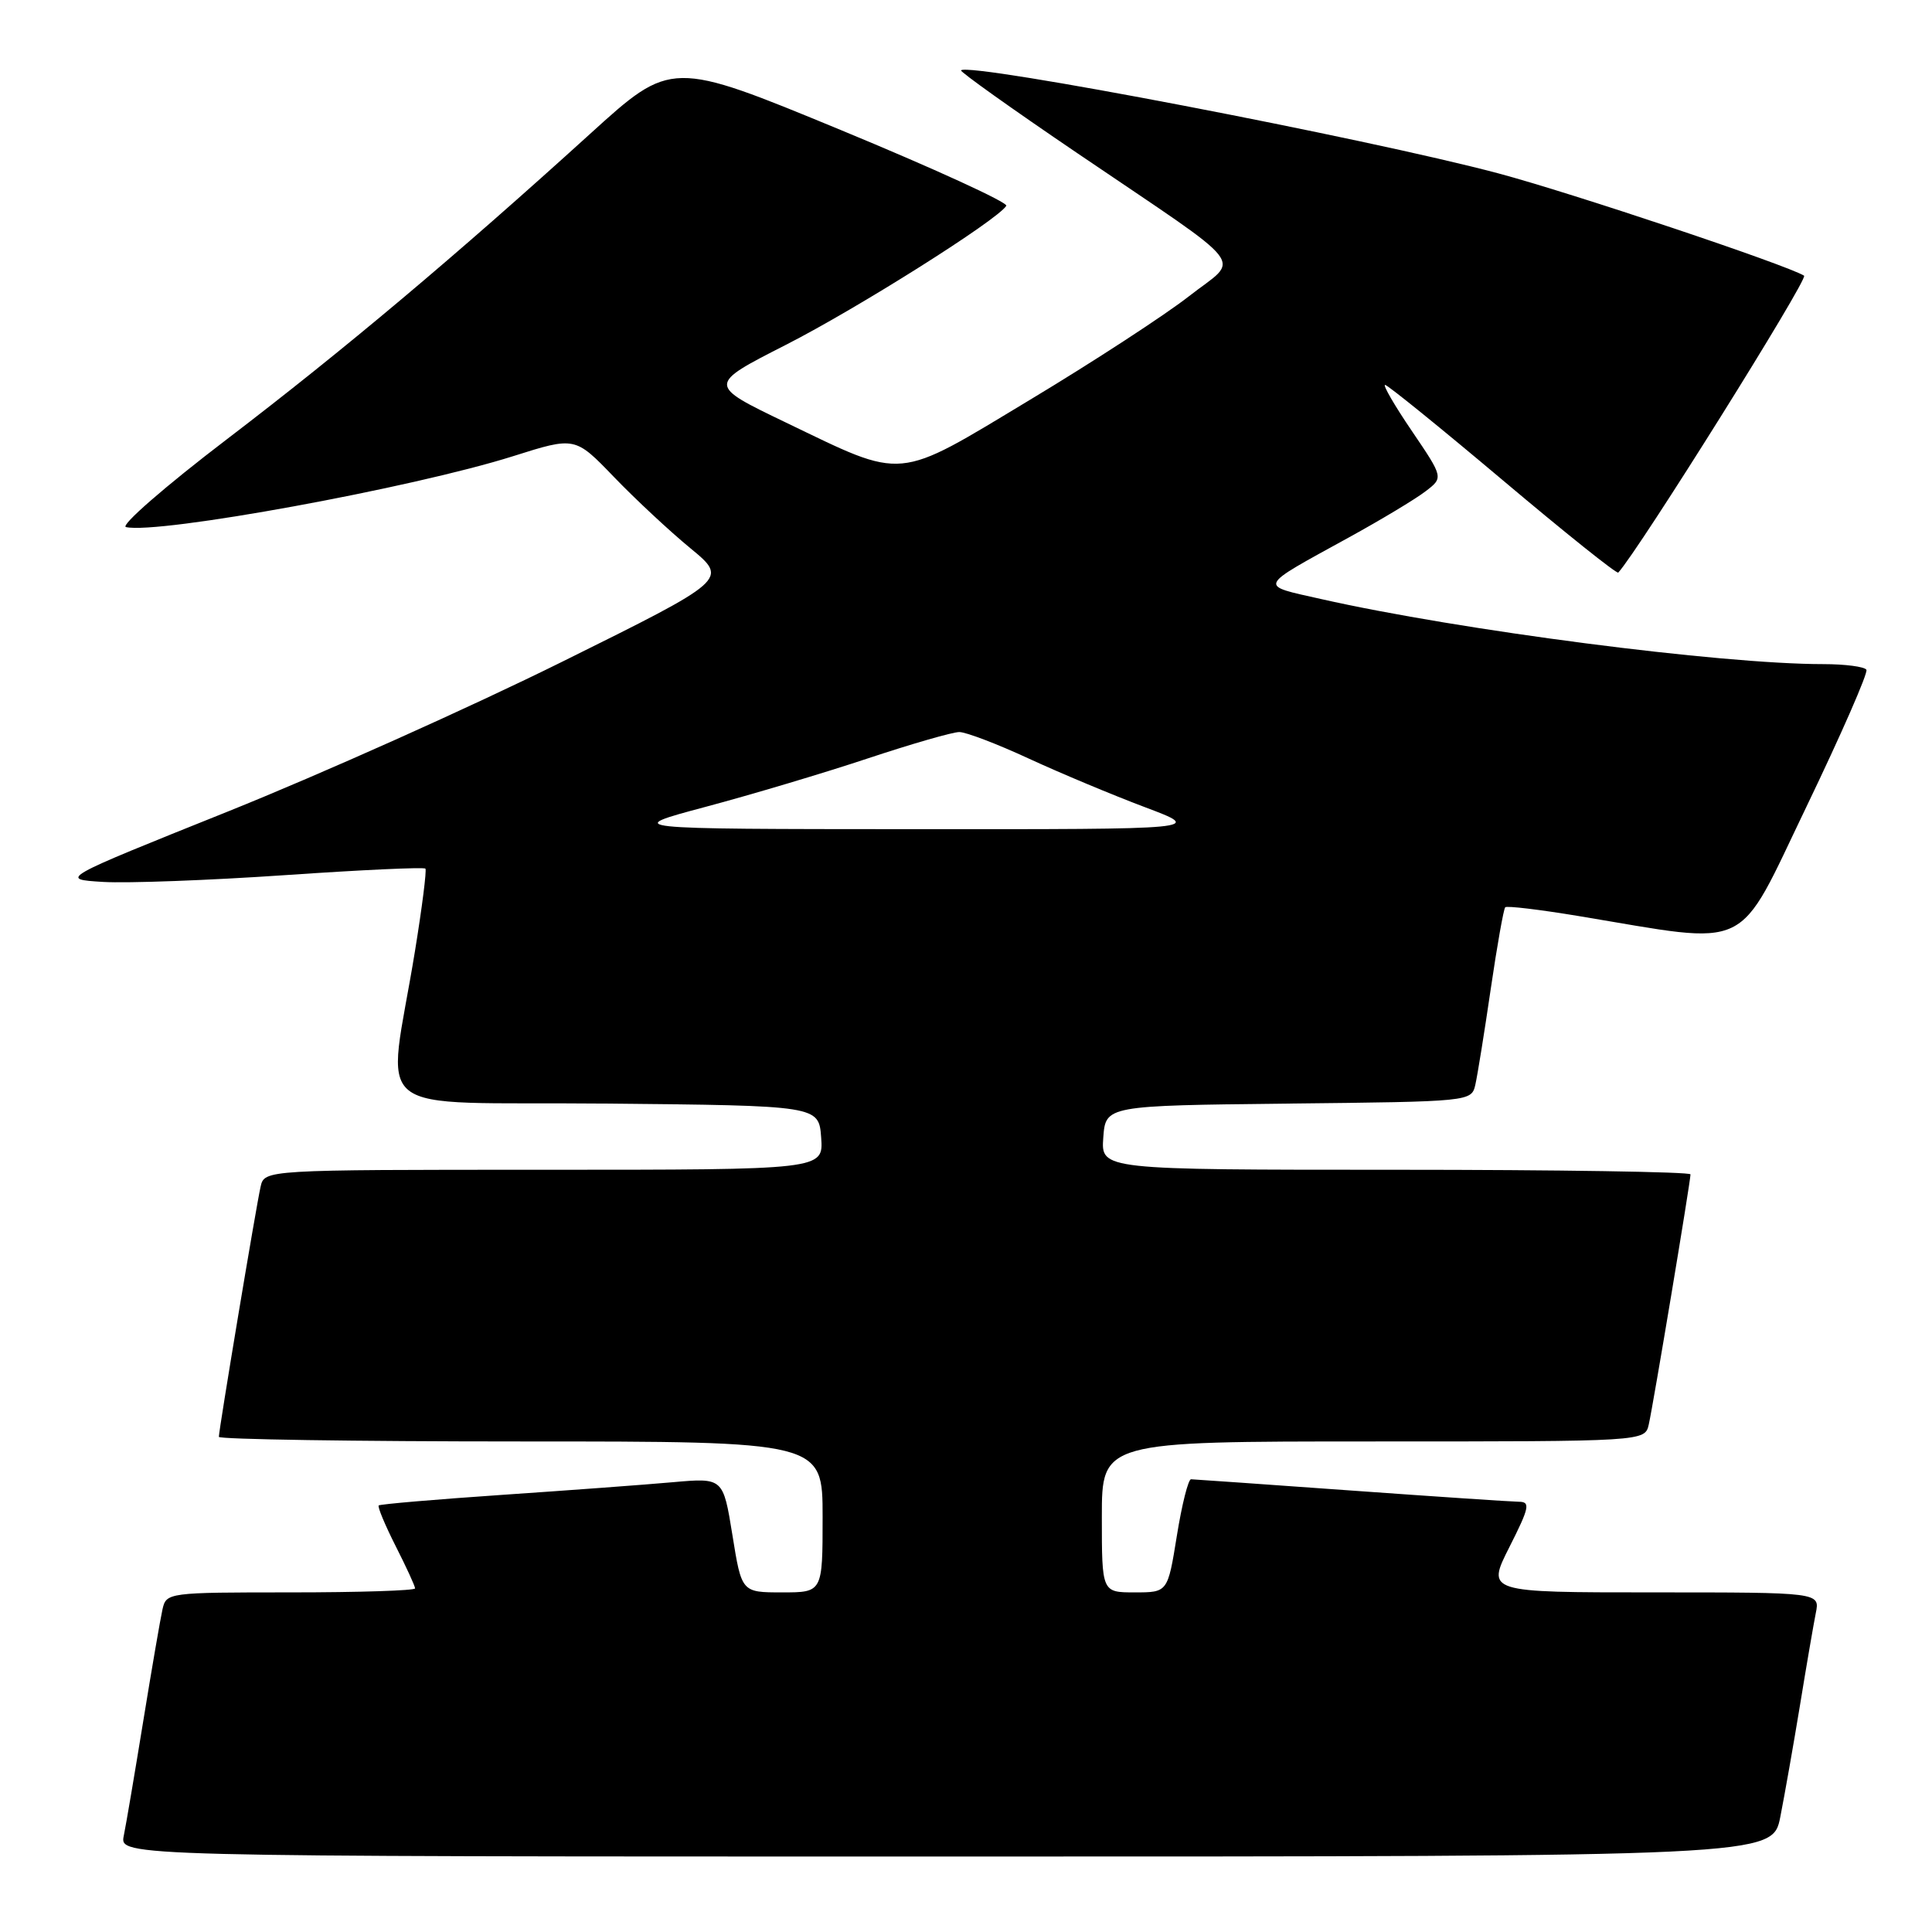<?xml version="1.0" encoding="UTF-8" standalone="no"?>
<!DOCTYPE svg PUBLIC "-//W3C//DTD SVG 1.1//EN" "http://www.w3.org/Graphics/SVG/1.1/DTD/svg11.dtd" >
<svg xmlns="http://www.w3.org/2000/svg" xmlns:xlink="http://www.w3.org/1999/xlink" version="1.1" viewBox="0 0 256 256">
 <g >
 <path fill="currentColor"
d=" M 235.90 240.75 C 236.47 237.86 237.64 231.22 238.50 226.00 C 239.35 220.78 240.30 215.26 240.60 213.75 C 241.16 211.00 241.16 211.00 219.07 211.00 C 196.97 211.00 196.97 211.00 200.00 205.00 C 202.66 199.74 202.81 199.00 201.26 198.99 C 200.29 198.98 190.28 198.31 179.00 197.50 C 167.72 196.69 158.20 196.02 157.82 196.01 C 157.45 196.01 156.60 199.38 155.94 203.50 C 154.73 211.00 154.73 211.00 150.36 211.00 C 146.00 211.00 146.00 211.00 146.00 201.00 C 146.00 191.00 146.00 191.00 181.98 191.00 C 217.96 191.00 217.96 191.00 218.47 188.75 C 219.06 186.17 224.00 156.54 224.00 155.61 C 224.00 155.28 206.42 155.00 184.94 155.00 C 145.89 155.00 145.89 155.00 146.19 150.75 C 146.50 146.50 146.50 146.50 170.74 146.23 C 194.89 145.97 194.97 145.96 195.49 143.73 C 195.77 142.50 196.69 136.80 197.53 131.05 C 198.37 125.31 199.24 120.43 199.45 120.22 C 199.66 120.00 204.04 120.53 209.17 121.38 C 232.45 125.24 229.95 126.44 239.37 106.88 C 243.97 97.32 247.54 89.16 247.31 88.75 C 247.07 88.34 244.50 88.00 241.58 88.00 C 227.96 88.00 193.42 83.52 175.07 79.38 C 166.68 77.49 166.47 77.96 178.72 71.22 C 183.00 68.87 187.57 66.12 188.88 65.11 C 191.27 63.29 191.27 63.29 187.10 57.14 C 184.80 53.76 183.20 51.00 183.53 51.00 C 183.86 51.00 190.87 56.68 199.11 63.62 C 207.35 70.57 214.24 76.08 214.43 75.87 C 217.13 72.93 239.67 36.91 239.05 36.53 C 236.72 35.09 208.21 25.55 198.53 22.97 C 181.06 18.32 128.44 8.23 127.34 9.32 C 127.17 9.49 134.11 14.44 142.77 20.31 C 166.07 36.12 164.35 33.91 157.55 39.25 C 154.38 41.73 144.89 47.92 136.44 53.00 C 118.54 63.78 120.04 63.64 104.12 55.98 C 93.74 50.99 93.74 50.99 104.12 45.70 C 113.59 40.88 132.17 29.16 133.34 27.27 C 133.60 26.84 123.73 22.32 111.39 17.22 C 88.96 7.96 88.96 7.96 78.20 17.73 C 60.32 33.96 45.60 46.34 30.04 58.22 C 21.91 64.42 15.90 69.65 16.69 69.84 C 20.93 70.83 54.69 64.65 68.01 60.44 C 76.20 57.85 76.20 57.85 81.35 63.20 C 84.18 66.14 88.75 70.40 91.50 72.66 C 96.50 76.78 96.50 76.78 74.50 87.68 C 62.40 93.68 42.45 102.61 30.17 107.54 C 7.83 116.50 7.83 116.50 13.67 116.86 C 16.87 117.05 27.72 116.65 37.77 115.96 C 47.82 115.27 56.19 114.88 56.37 115.10 C 56.55 115.32 55.93 120.22 54.99 126.00 C 51.32 148.59 48.01 145.93 80.19 146.23 C 108.50 146.50 108.50 146.50 108.81 150.75 C 109.11 155.00 109.11 155.00 72.08 155.00 C 35.04 155.00 35.04 155.00 34.53 157.25 C 33.94 159.83 29.00 189.46 29.00 190.39 C 29.00 190.72 47.00 191.00 69.00 191.00 C 109.00 191.00 109.00 191.00 109.00 201.00 C 109.00 211.00 109.00 211.00 103.64 211.00 C 98.27 211.00 98.27 211.00 97.05 203.41 C 95.82 195.81 95.82 195.81 89.16 196.40 C 85.50 196.73 75.30 197.48 66.50 198.08 C 57.70 198.68 50.36 199.31 50.18 199.48 C 50.01 199.66 51.02 202.08 52.43 204.87 C 53.84 207.65 55.00 210.17 55.00 210.47 C 55.00 210.76 47.58 211.00 38.52 211.00 C 22.24 211.00 22.03 211.03 21.53 213.25 C 21.25 214.49 20.11 221.12 18.99 228.00 C 17.87 234.88 16.71 241.74 16.40 243.25 C 15.84 246.00 15.84 246.00 125.35 246.00 C 234.86 246.00 234.86 246.00 235.90 240.75 Z  M 93.50 106.91 C 99.55 105.30 109.23 102.41 115.00 100.49 C 120.78 98.57 126.23 97.00 127.11 97.00 C 128.00 97.00 132.14 98.58 136.33 100.52 C 140.51 102.45 147.44 105.35 151.72 106.96 C 159.50 109.89 159.50 109.89 121.00 109.87 C 82.50 109.85 82.50 109.85 93.50 106.91 Z "/>
</g>
</svg>